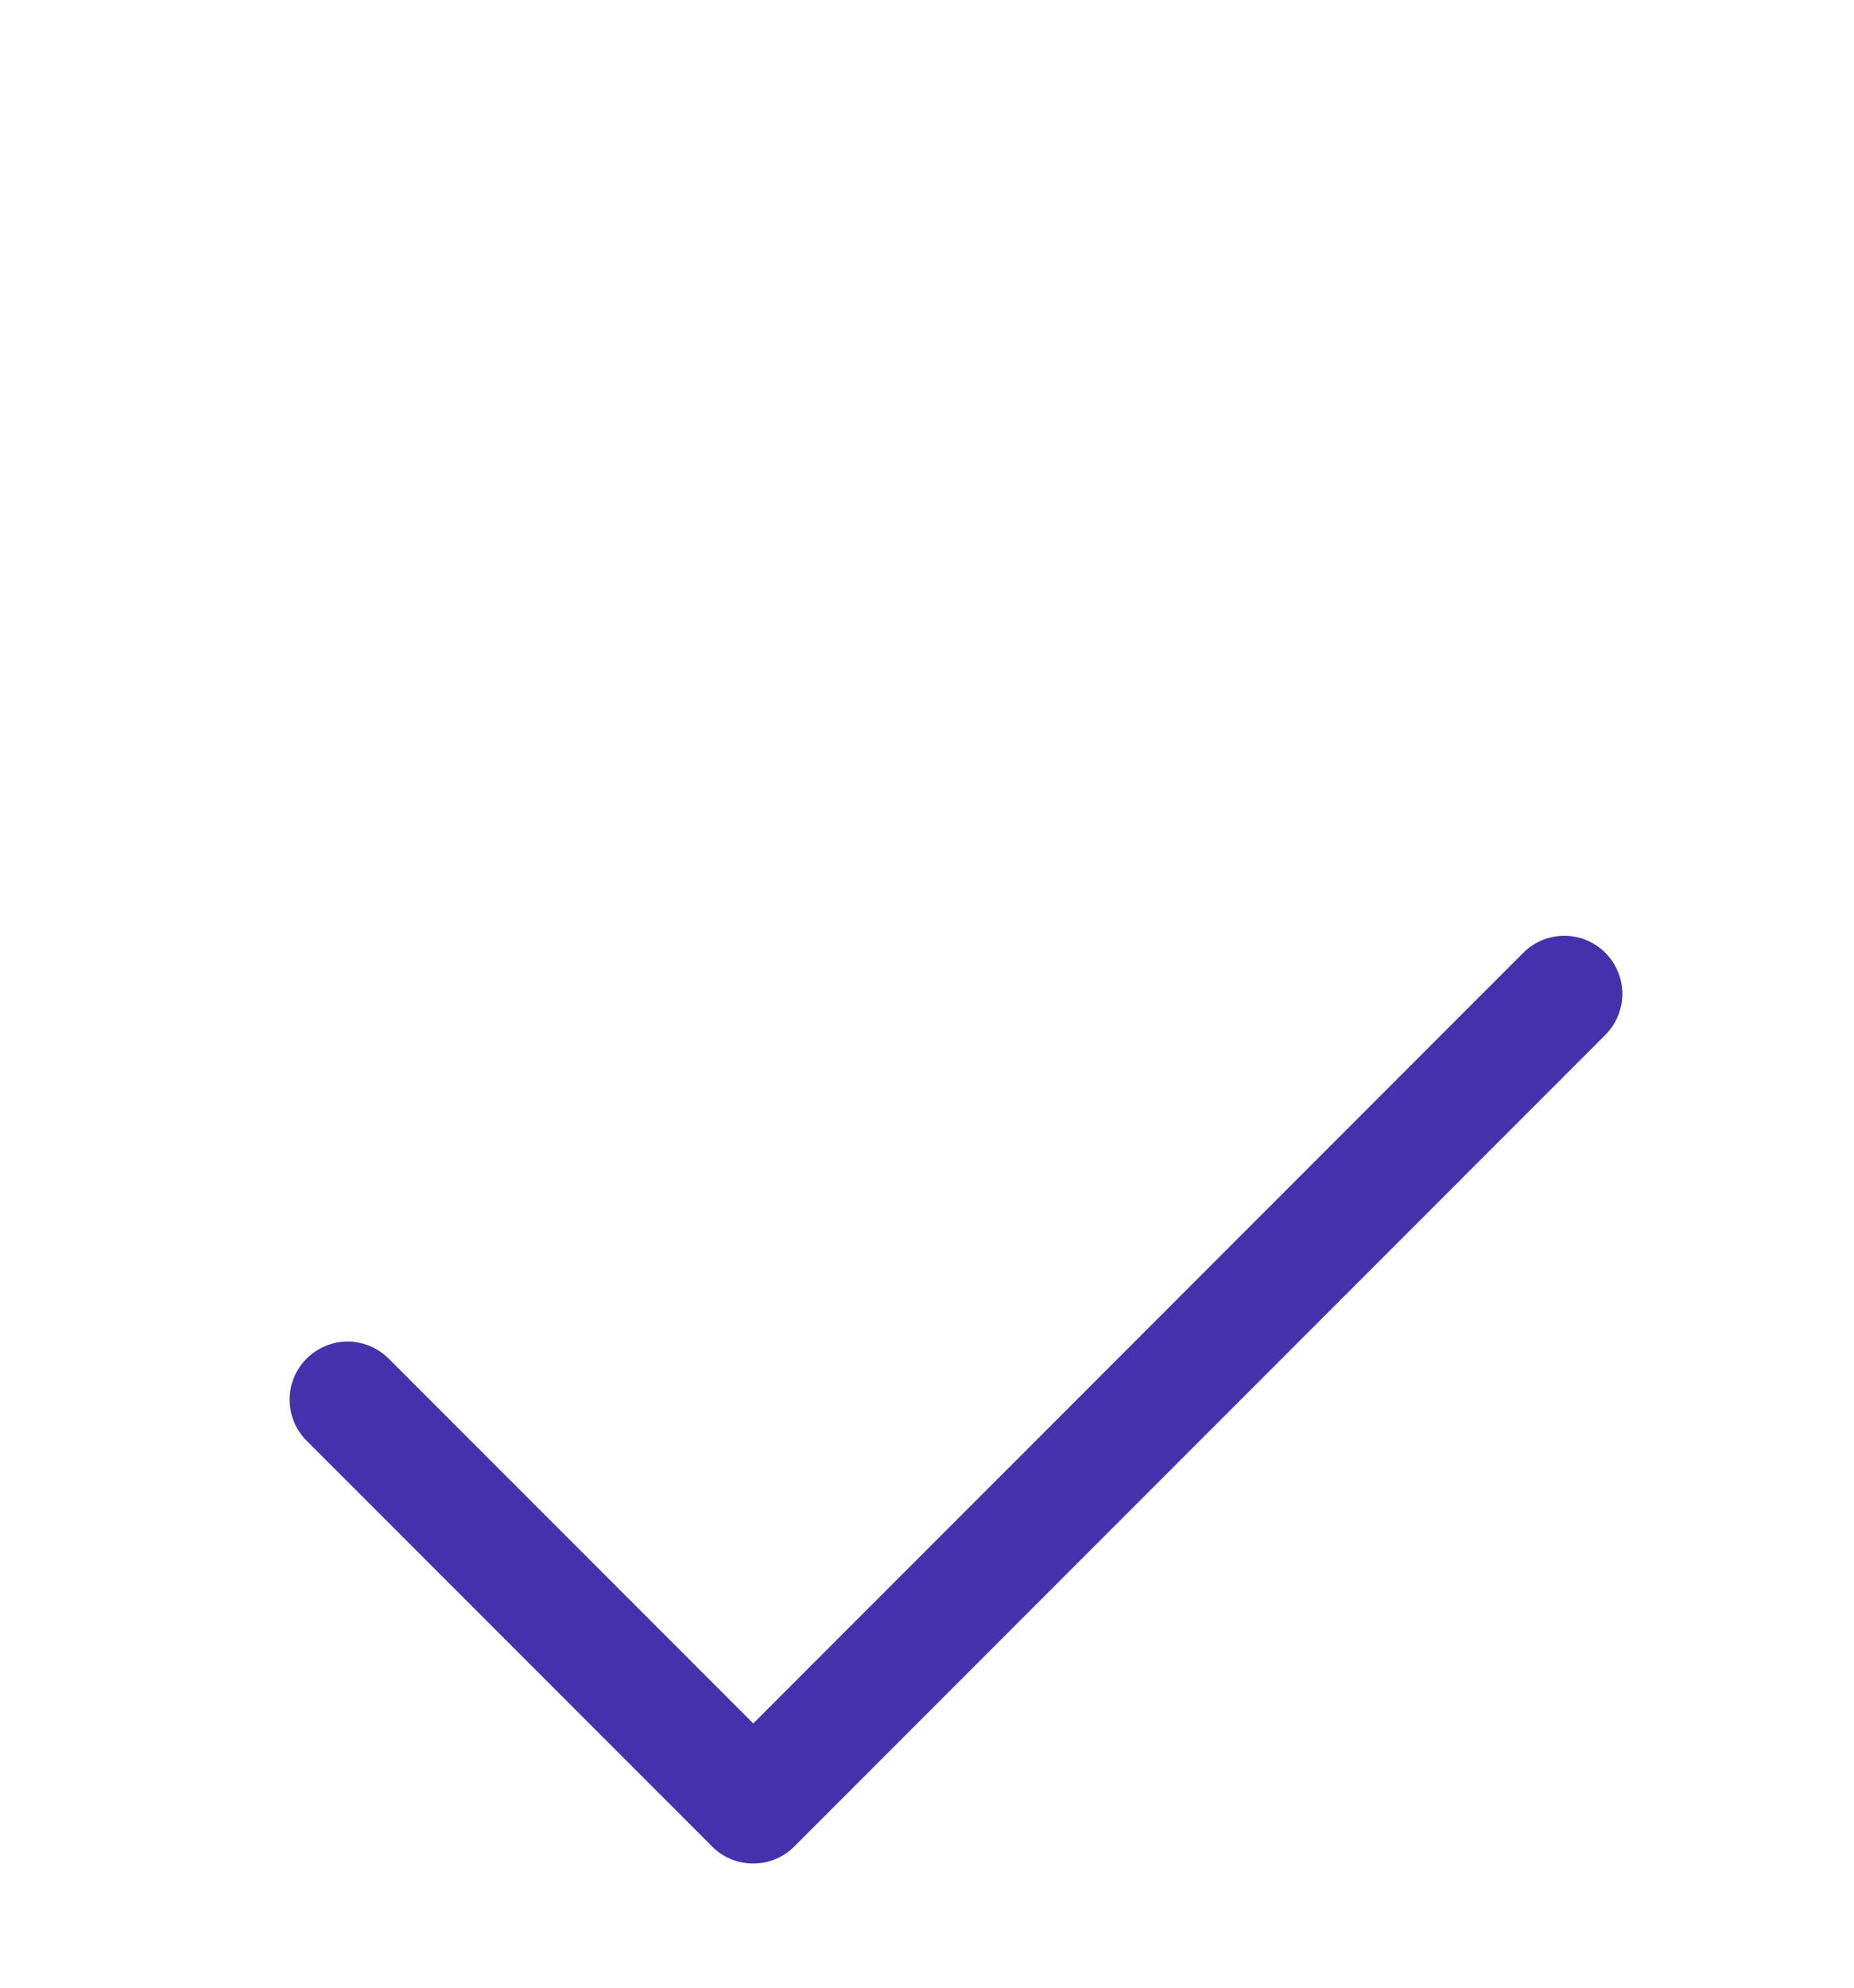 <svg width="14" height="15" viewBox="0 0 14 15" fill="none" xmlns="http://www.w3.org/2000/svg">
<g clip-path="url(#clip0_47_322)">
<path d="M12.122 7.19C12.163 7.231 12.195 7.279 12.217 7.332C12.239 7.385 12.251 7.442 12.251 7.5C12.251 7.558 12.239 7.615 12.217 7.668C12.195 7.721 12.163 7.769 12.122 7.81L5.997 13.935C5.957 13.976 5.908 14.008 5.855 14.03C5.802 14.052 5.745 14.063 5.688 14.063C5.63 14.063 5.573 14.052 5.52 14.03C5.467 14.008 5.418 13.976 5.378 13.935L2.315 10.872C2.233 10.79 2.187 10.679 2.187 10.562C2.187 10.446 2.233 10.335 2.315 10.253C2.397 10.171 2.509 10.124 2.625 10.124C2.741 10.124 2.853 10.171 2.935 10.253L5.688 13.006L11.503 7.19C11.543 7.15 11.592 7.117 11.645 7.095C11.698 7.073 11.755 7.062 11.812 7.062C11.87 7.062 11.927 7.073 11.98 7.095C12.033 7.117 12.082 7.15 12.122 7.19Z" fill="#4531AC"/>
</g>
<defs>
<clipPath id="clip0_47_322">
<rect width="14" height="14" fill="white" transform="translate(0 0.412)"/>
</clipPath>
</defs>
</svg>
